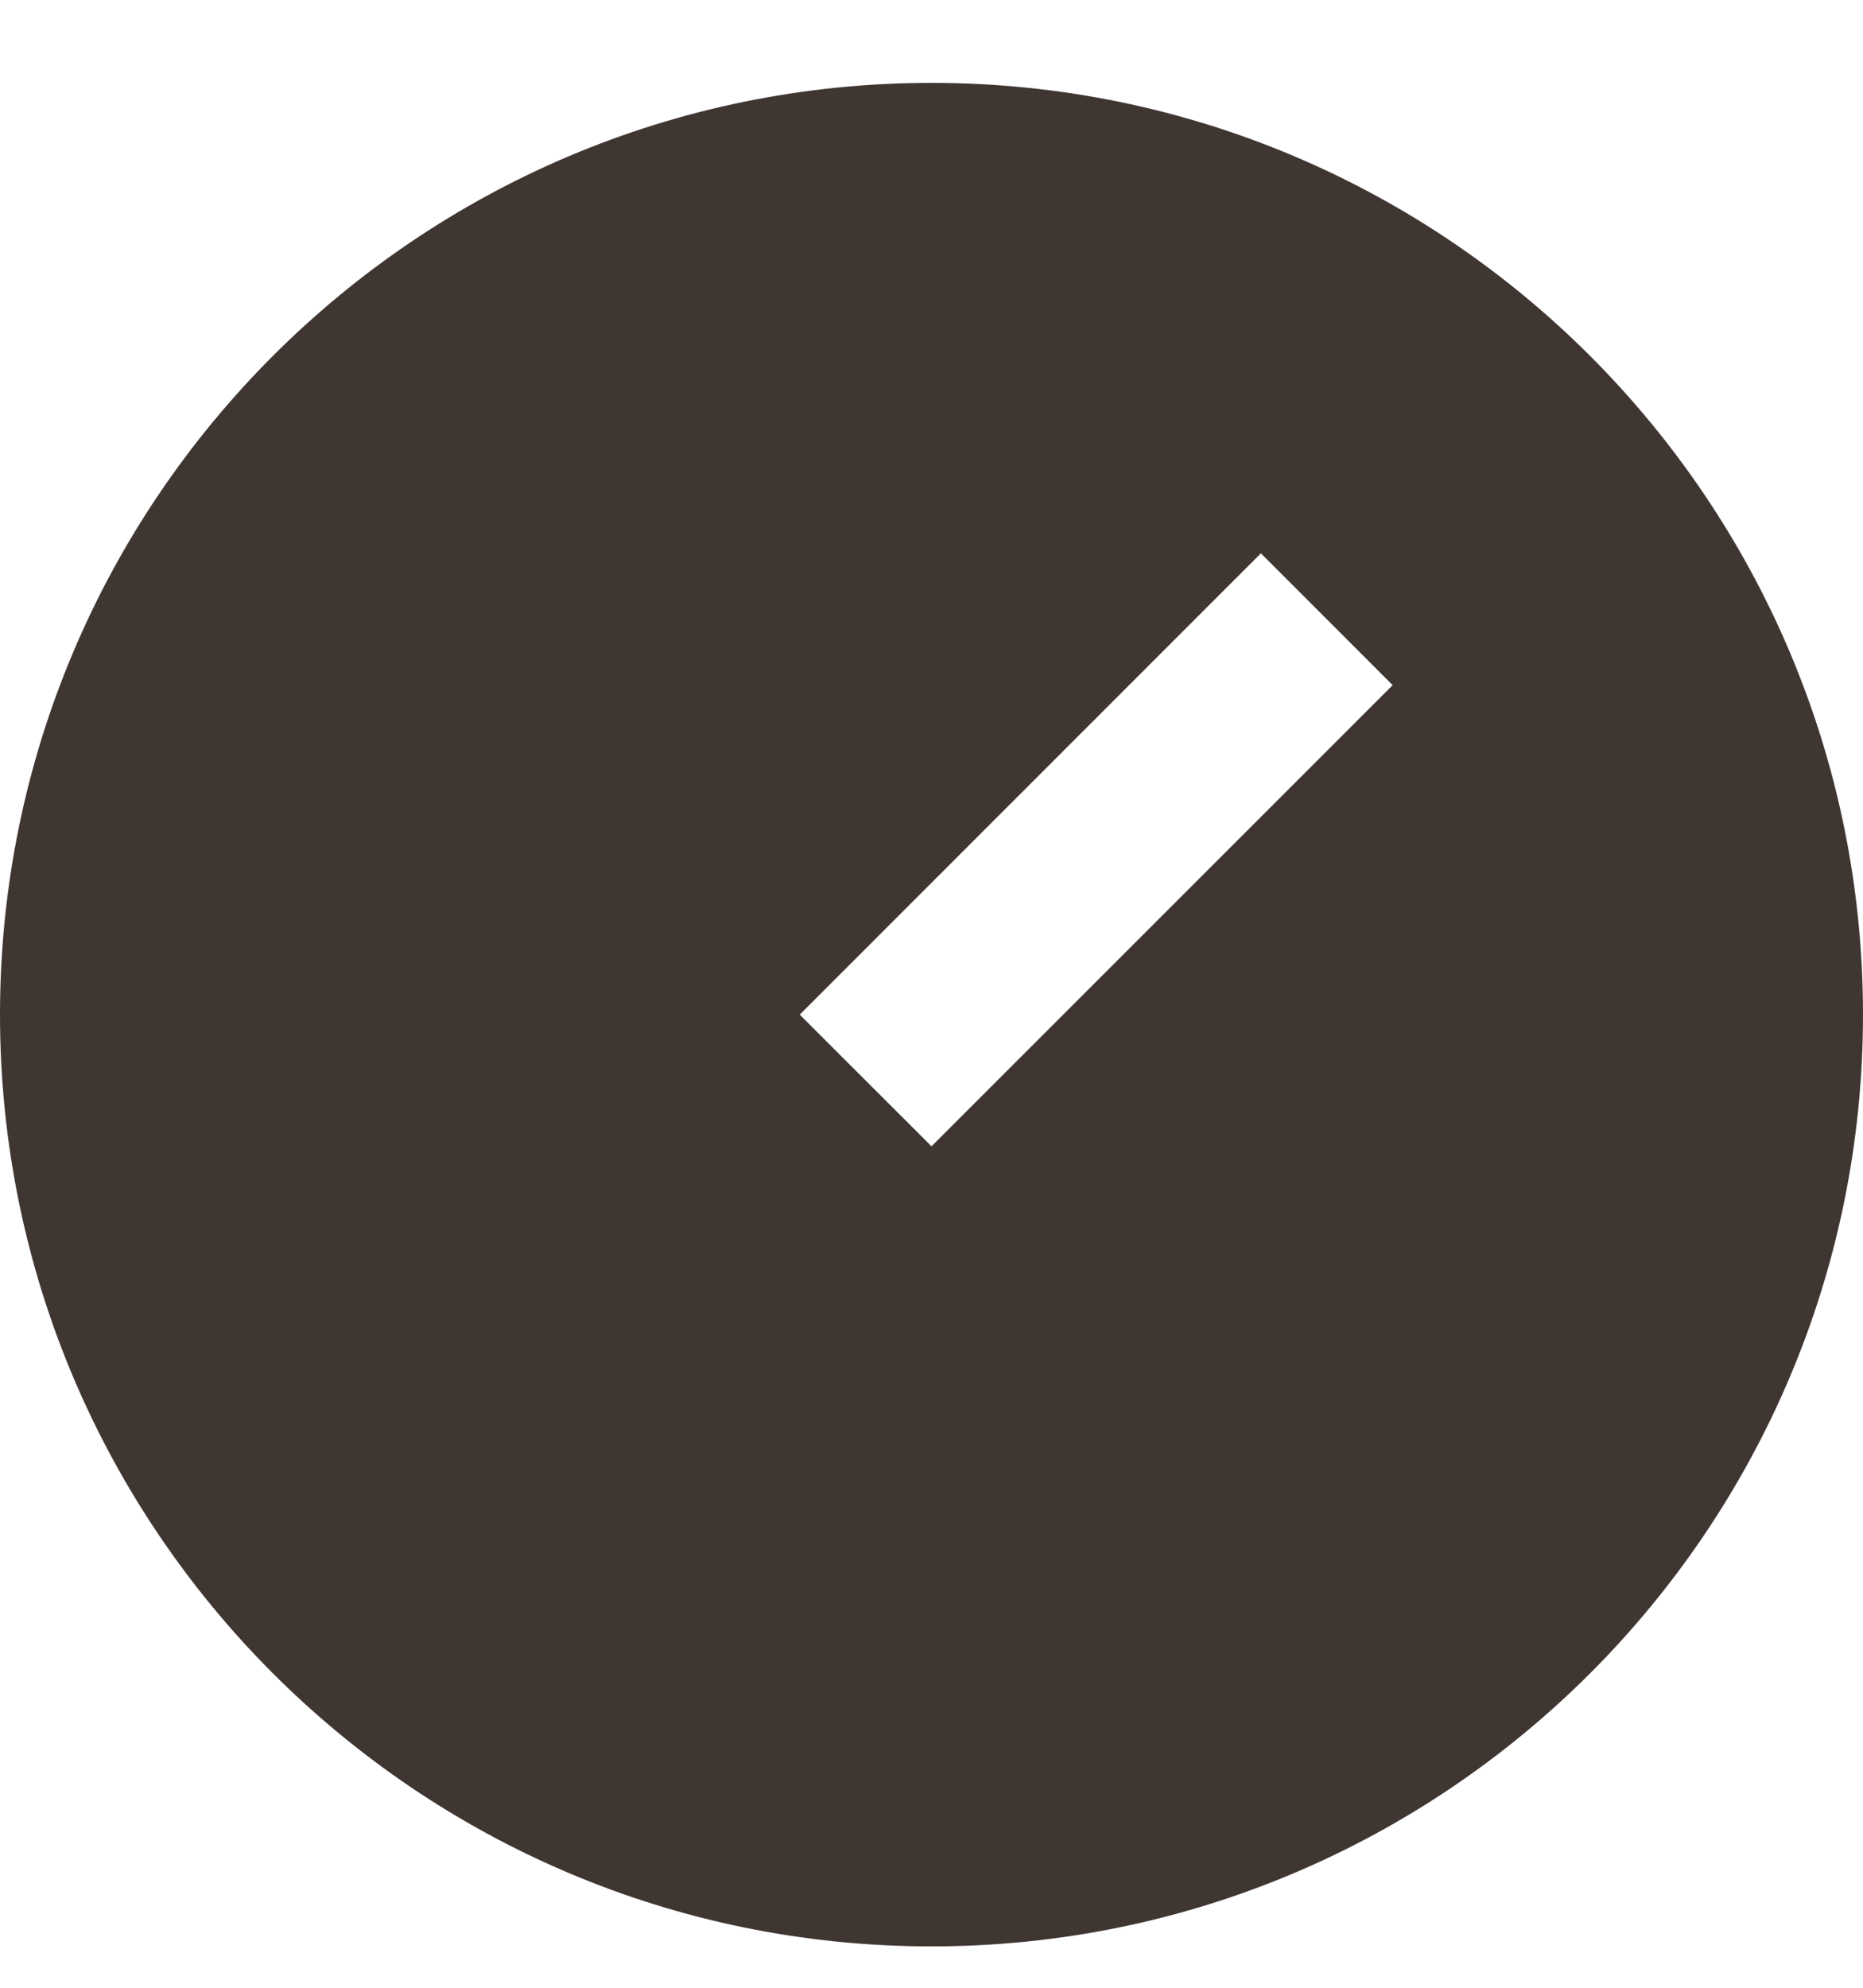 <svg width="15" height="16" viewBox="0 0 15 16" fill="none" xmlns="http://www.w3.org/2000/svg">
<path d="M7.5 0.667C11.64 0.667 15 4.027 15 8.167C15 12.307 11.64 15.667 7.5 15.667C3.36 15.667 0 12.307 0 8.167C0 4.027 3.36 0.667 7.5 0.667ZM10.152 4.454L6.439 8.167L7.5 9.227L11.213 5.515L10.152 4.454Z" fill="#3F3632"/>
</svg>
